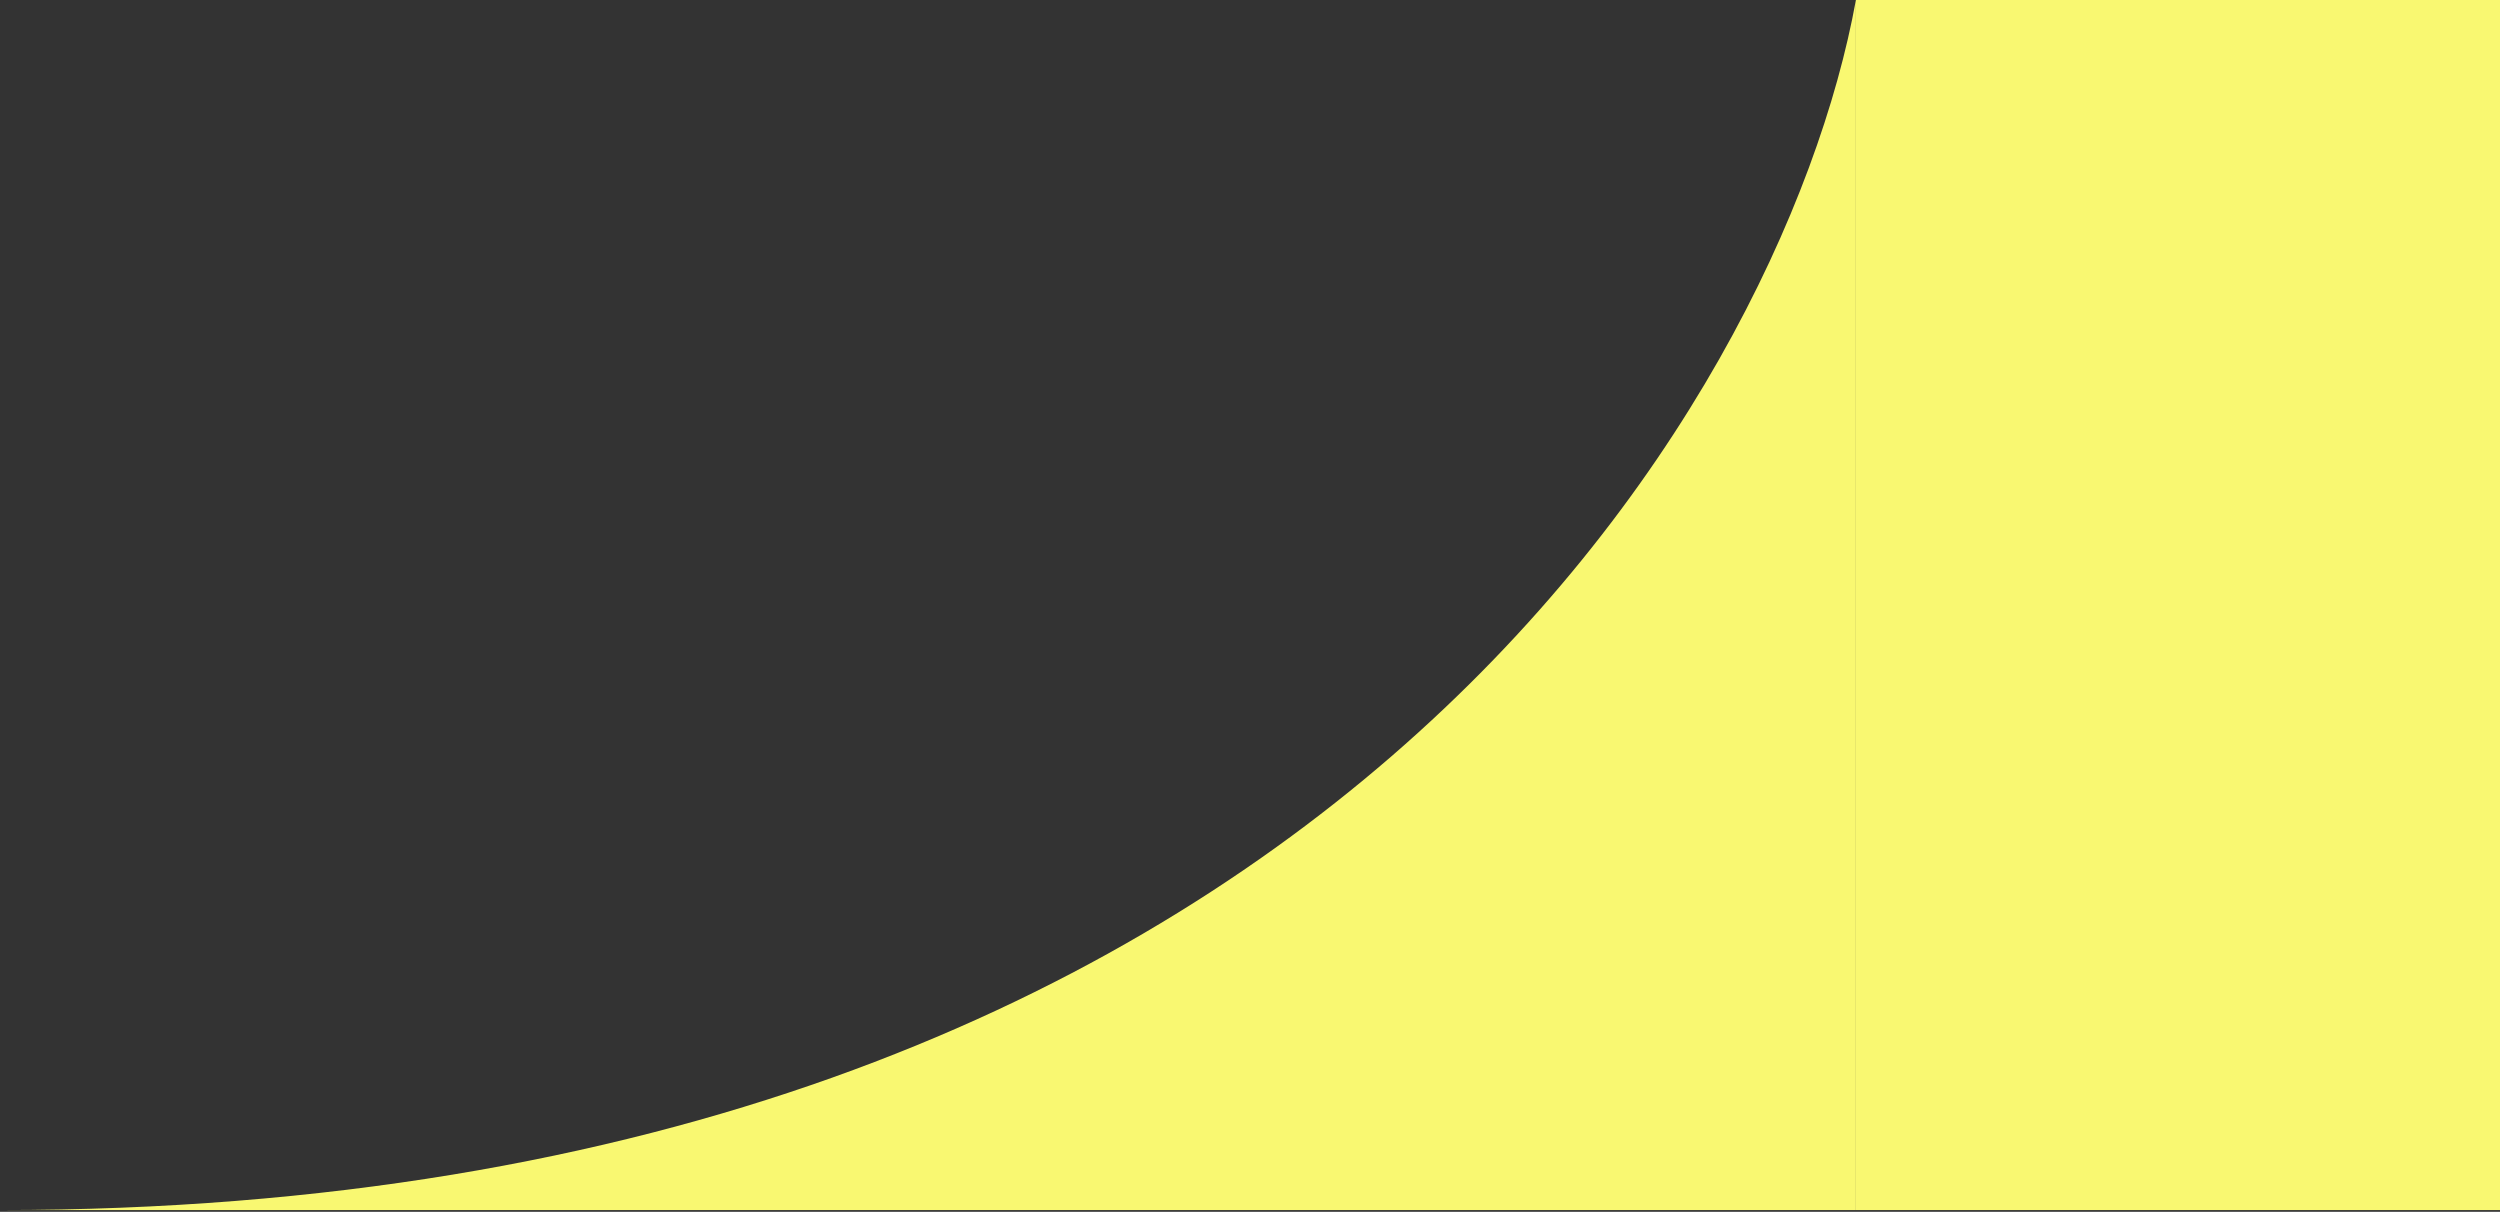 <svg preserveAspectRatio="none" viewBox="0 0 1440 698" fill="none"
    xmlns="http://www.w3.org/2000/svg">
    <rect x="0" y="0" width="1440" height="698" fill="#333333" stroke="none"/>
    <path d="M1069 0H1441V697H1069V0Z" fill="#F9F871" />
    <path d="M1069 697H0C754.099 697 1026.87 232.333 1069 0V697Z" fill="#F9F871" />
</svg>